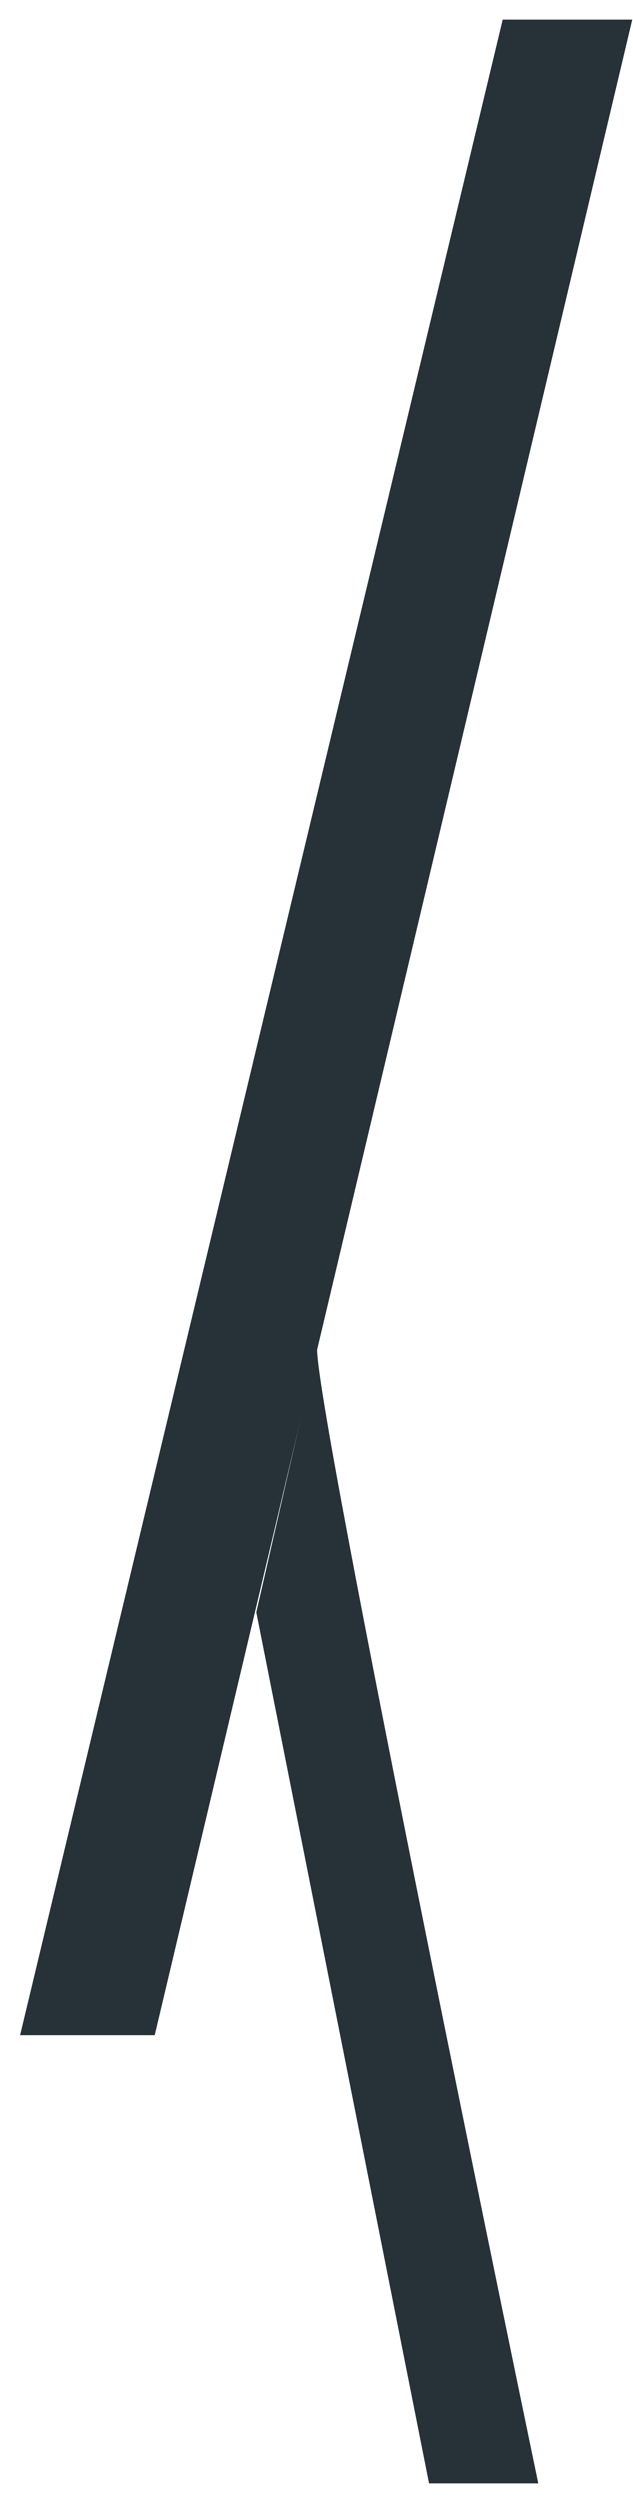 <svg width="19" height="75" viewBox="0 0 19 75" fill="none" xmlns="http://www.w3.org/2000/svg">
<path d="M15.089 0.588L0.603 61.053H4.644L18.978 0.588H15.089Z" fill="#263238"/>
<path d="M9.523 40.392C9.294 41.531 16.157 74.498 16.157 74.498H12.878L7.693 48.368L9.523 40.392Z" fill="#263238"/>
</svg>
